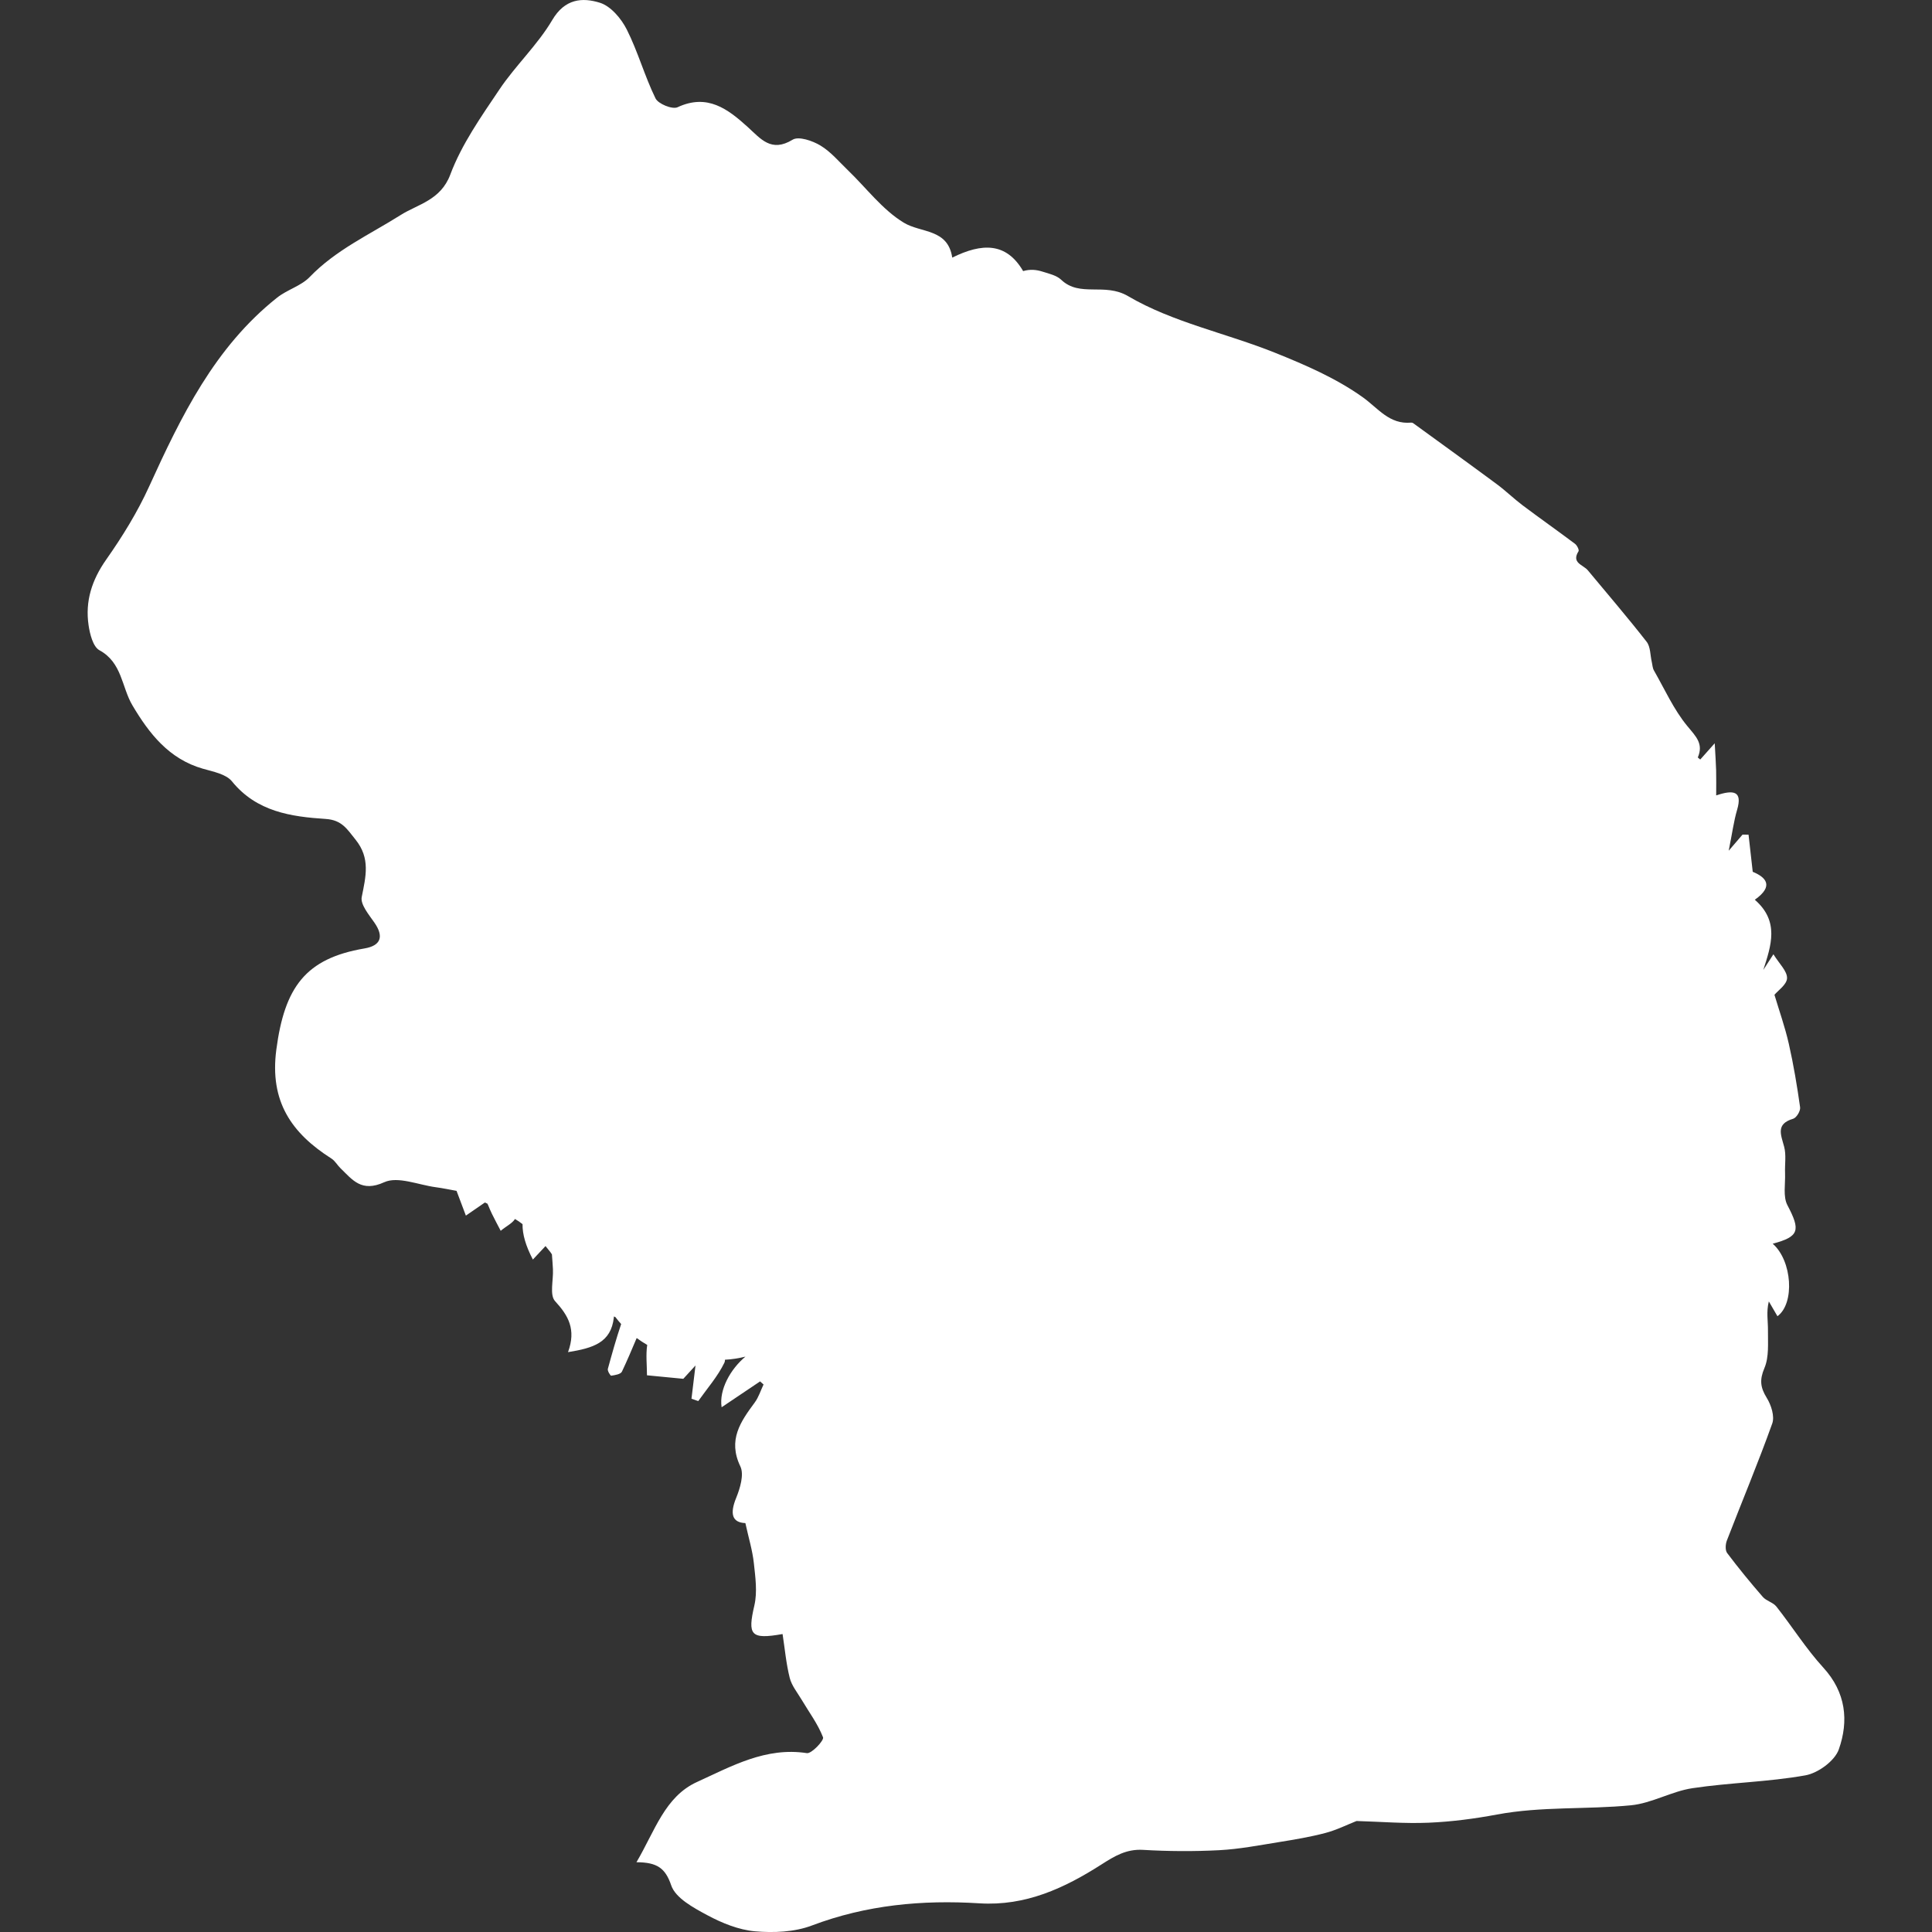 <?xml version="1.0" encoding="UTF-8" standalone="no"?>
<!-- Uploaded to: SVG Repo, www.svgrepo.com, Generator: SVG Repo Mixer Tools -->

<svg
   fill="#000000"
   version="1.1"
   id="Capa_1"
   width="800px"
   height="800px"
   viewBox="0 0 561.856 561.856"
   xml:space="preserve"
   sodipodi:docname="prairie-dog-silhouette-svgrepo-com.svg"
   inkscape:version="1.2.2 (b0a8486541, 2022-12-01)"
   xmlns:inkscape="http://www.inkscape.org/namespaces/inkscape"
   xmlns:sodipodi="http://sodipodi.sourceforge.net/DTD/sodipodi-0.dtd"
   xmlns="http://www.w3.org/2000/svg"
   xmlns:svg="http://www.w3.org/2000/svg"><rect x="0" y="0" width="561.856" height="561.856" fill="#333333" stroke="none"/><defs
   id="defs11" /><sodipodi:namedview
   id="namedview9"
   pagecolor="#ffffff"
   bordercolor="#000000"
   borderopacity="0.25"
   inkscape:showpageshadow="2"
   inkscape:pageopacity="0.0"
   inkscape:pagecheckerboard="0"
   inkscape:deskcolor="#d1d1d1"
   showgrid="false"
   inkscape:zoom="1.28375"
   inkscape:cx="400"
   inkscape:cy="400"
   inkscape:window-width="2560"
   inkscape:window-height="1356"
   inkscape:window-x="0"
   inkscape:window-y="0"
   inkscape:window-maximized="1"
   inkscape:current-layer="Capa_1" />
<g
   id="g6"
   style="fill:#ffffff">
	<g
   id="g4"
   style="fill:#ffffff">
		<path
   d="M516.602,467.214c-0.959-1.216-2.917-1.624-3.949-2.808c-3.595-4.137-7.075-8.38-10.368-12.758    c-0.604-0.8-0.501-2.562-0.089-3.631c4.386-11.354,9.103-22.591,13.202-34.044c0.739-2.068-0.302-5.357-1.583-7.422    c-1.872-3.027-2.162-5.242-0.689-8.71c1.371-3.224,0.987-7.275,1.024-10.963c0.028-2.681-0.519-5.37,0.253-8.405    c0.836,1.432,1.669,2.868,2.509,4.305c5.104-3.741,4.276-16.165-1.383-21.09c7.74-2.052,8.14-3.876,4.284-11.191    c-1.334-2.529-0.567-6.186-0.689-9.327c-0.103-2.574,0.379-5.283-0.27-7.698c-0.938-3.501-2.493-6.61,2.64-8.128    c0.951-0.281,2.15-2.276,2.008-3.309c-0.873-6.197-1.905-12.392-3.289-18.495c-1.105-4.875-2.795-9.616-4.174-14.239    c0.987-1.203,3.628-2.994,3.664-4.843c0.045-2.064-2.265-4.182-3.966-6.948c-1.473,2.289-2.207,3.423-2.938,4.562    c2.289-7.119,4.741-14.137-2.473-20.416c5.684-4.015,3.207-6.557-0.604-8.127c-0.449-3.975-0.832-7.385-1.216-10.792l-1.746-0.024    c-0.979,1.139-1.955,2.276-4.023,4.684c1.021-5.071,1.465-8.567,2.448-11.909c1.62-5.492-1.068-5.859-6.091-4.174    c0-2.848,0.044-5.055-0.013-7.259c-0.053-2.085-0.212-4.165-0.412-7.902c-2.261,2.542-3.248,3.651-4.206,4.725    c-0.445-0.384-0.727-0.563-0.706-0.616c1.705-3.982-0.547-6.079-3.02-9.07c-3.981-4.81-6.613-10.742-9.755-16.234    c-0.404-0.701-0.421-1.623-0.616-2.447c-0.465-1.979-0.355-4.411-1.493-5.867c-5.521-7.075-11.371-13.893-17.111-20.8    c-1.335-1.607-4.859-2.102-2.701-5.528c0.24-0.38-0.429-1.726-1.021-2.167c-5.026-3.773-10.167-7.389-15.193-11.162    c-2.604-1.959-4.949-4.26-7.568-6.198c-8.046-5.957-16.169-11.815-24.269-17.703c-0.163-0.118-0.403-0.204-0.6-0.184    c-6.389,0.58-9.575-4.149-14.121-7.396c-7.694-5.496-16.707-9.4-25.573-12.954c-14.174-5.684-29.698-8.809-42.644-16.427    c-6.858-4.034-13.995,0.429-19.462-4.77c-1.351-1.285-3.554-1.767-5.442-2.366c-1.742-0.551-3.591-0.755-5.618-0.15    c-4.9-8.389-11.946-8.218-20.621-3.925c-1.277-8.467-9.017-7.096-14.068-10.144c-6.222-3.758-10.885-10.081-16.263-15.255    c-2.595-2.497-4.99-5.386-8.013-7.201c-2.301-1.383-6.32-2.762-8.074-1.689c-6.255,3.827-9.298-0.289-13.125-3.749    c-5.749-5.198-11.685-9.723-20.347-5.688c-1.497,0.697-5.61-0.967-6.401-2.574c-3.178-6.487-5.112-13.595-8.364-20.041    c-1.604-3.179-4.643-6.781-7.793-7.769c-5.128-1.604-10.212-1.208-13.876,5.022c-4.251,7.222-10.633,13.153-15.337,20.151    c-5.329,7.927-11.012,15.973-14.317,24.802c-2.794,7.463-9.469,8.621-14.415,11.742c-9.058,5.716-18.845,10.118-26.483,18.046    c-2.509,2.604-6.54,3.668-9.445,5.978c-18.177,14.419-27.936,34.524-37.275,55.019c-3.378,7.418-7.748,14.492-12.448,21.175    c-4.158,5.916-6.153,12.077-5.128,19.066c0.379,2.599,1.301,6.283,3.162,7.295c6.622,3.599,6.434,10.702,9.592,16.022    c4.855,8.188,10.616,15.602,20.486,18.429c2.97,0.854,6.732,1.551,8.458,3.677c7.181,8.845,17.185,10.277,27.275,10.935    c4.733,0.31,6.23,2.994,8.662,6.005c4.39,5.439,2.986,10.768,1.807,16.7c-0.432,2.17,2.097,5.145,3.697,7.458    c2.794,4.043,1.885,6.688-2.913,7.499c-17.145,2.909-23.219,11.269-25.619,29.412c-1.999,15.108,4.419,24.301,16.047,31.706    c1.028,0.652,1.673,1.885,2.579,2.762c3.529,3.424,6.12,7.124,12.75,4.104c3.961-1.803,9.938,0.779,15.002,1.453    c2.024,0.269,4.023,0.701,6.03,1.057c0.873,2.321,1.722,4.569,2.713,7.197c2.093-1.44,3.696-2.546,5.537-3.815    c0.253,0.127,0.506,0.253,0.763,0.372c0.024,0.053,0.049,0.109,0.069,0.163c-0.171-0.062-0.143-0.041,0.017,0.04    c0.432,1.028,0.787,1.897,1.195,2.729c0.816,1.661,1.697,3.293,2.55,4.934c1.314-1.155,3.419-2.195,4.146-3.436    c0.351,0.22,0.71,0.424,1.053,0.652c0.302,0.204,0.718,0.51,1.15,0.841c-0.053,2.921,0.922,6.312,3.003,10.298    c1.016-1.081,1.979-2.105,3.68-3.921c0.469,0.571,1.016,1.265,1.44,1.795c0.139,0.208,0.286,0.412,0.42,0.62    c0.13,1.673,0.229,3.012,0.298,4.346c0.155,3.158-1.016,7.475,0.612,9.245c3.864,4.202,6.194,8.233,3.774,14.843    c7.34-1.188,12.501-2.754,13.325-10.062c0.012-0.098,0.008-0.208,0.012-0.31c0.147,0.062,0.293,0.114,0.437,0.171    c0.539,0.694,1.081,1.384,1.677,2.028c-1.448,4.296-2.676,8.674-3.872,13.056c-0.151,0.56,0.739,2.004,0.988,1.967    c1.097-0.163,2.746-0.424,3.104-1.175c1.506-3.171,2.881-6.41,4.296-9.78c0.979,0.727,2.007,1.392,3.064,2.004    c-0.437,2.88-0.069,5.907-0.069,8.833c2.954,0.285,6.275,0.604,10.567,1.02c0.42-0.457,1.611-1.758,3.542-3.872    c-0.481,3.995-0.824,6.834-1.167,9.67c0.657,0.225,1.314,0.453,1.971,0.678c2.619-3.697,5.679-7.182,7.625-11.204    c0.118-0.24,0.147-0.522,0.143-0.82c2.036-0.105,4.023-0.416,5.949-0.901c-4.374,3.651-7.715,9.649-6.924,14.725    c3.844-2.583,7.52-5.051,11.191-7.523c0.335,0.302,0.669,0.604,1.004,0.901c-0.84,1.755-1.424,3.697-2.562,5.235    c-4.137,5.594-7.874,10.894-4.186,18.576c1.134,2.362-0.069,6.36-1.224,9.192c-1.889,4.626-1.151,7.16,2.685,7.303    c0.963,4.378,2.064,7.948,2.46,11.591c0.445,4.093,1.065,8.446,0.159,12.347c-2.003,8.629-1.134,9.983,8.201,8.327    c0.657,4.26,1.037,8.589,2.077,12.75c0.567,2.261,2.219,4.256,3.452,6.332c2.154,3.632,4.745,7.083,6.242,10.959    c0.339,0.873-3.317,4.807-4.712,4.594c-11.958-1.844-21.946,3.84-31.946,8.393c-9.339,4.252-12.216,14.174-17.605,23.334    c6.087,0.021,8.421,1.767,10.11,6.736c1.252,3.692,6.471,6.507,10.486,8.661c4.271,2.293,9.123,4.272,13.872,4.692    c5.455,0.481,11.501,0.225,16.544-1.686c15.831-5.989,32.122-7.498,48.707-6.454c13.473,0.849,24.758-4.423,35.541-11.317    c3.807-2.437,7.246-4.513,12.073-4.228c7.372,0.437,14.806,0.481,22.183,0.094c5.802-0.306,11.566-1.424,17.323-2.35    c4.541-0.73,9.103-1.493,13.542-2.664c3.252-0.857,6.324-2.403,9.033-3.473c6.984,0.2,14.019,0.796,21.012,0.494    c6.639-0.282,13.301-1.155,19.841-2.379c12.918-2.411,26.019-1.424,38.96-2.685c6.055-0.592,11.791-4.056,17.858-4.97    c10.901-1.64,22.04-1.799,32.873-3.741c3.676-0.657,8.519-4.194,9.697-7.523c2.942-8.303,2.105-16.602-4.512-23.819    C525.219,479.462,521.22,473.064,516.602,467.214z"
   id="path2"
   style="fill:#ffffff" />
	</g>
</g>
</svg>
